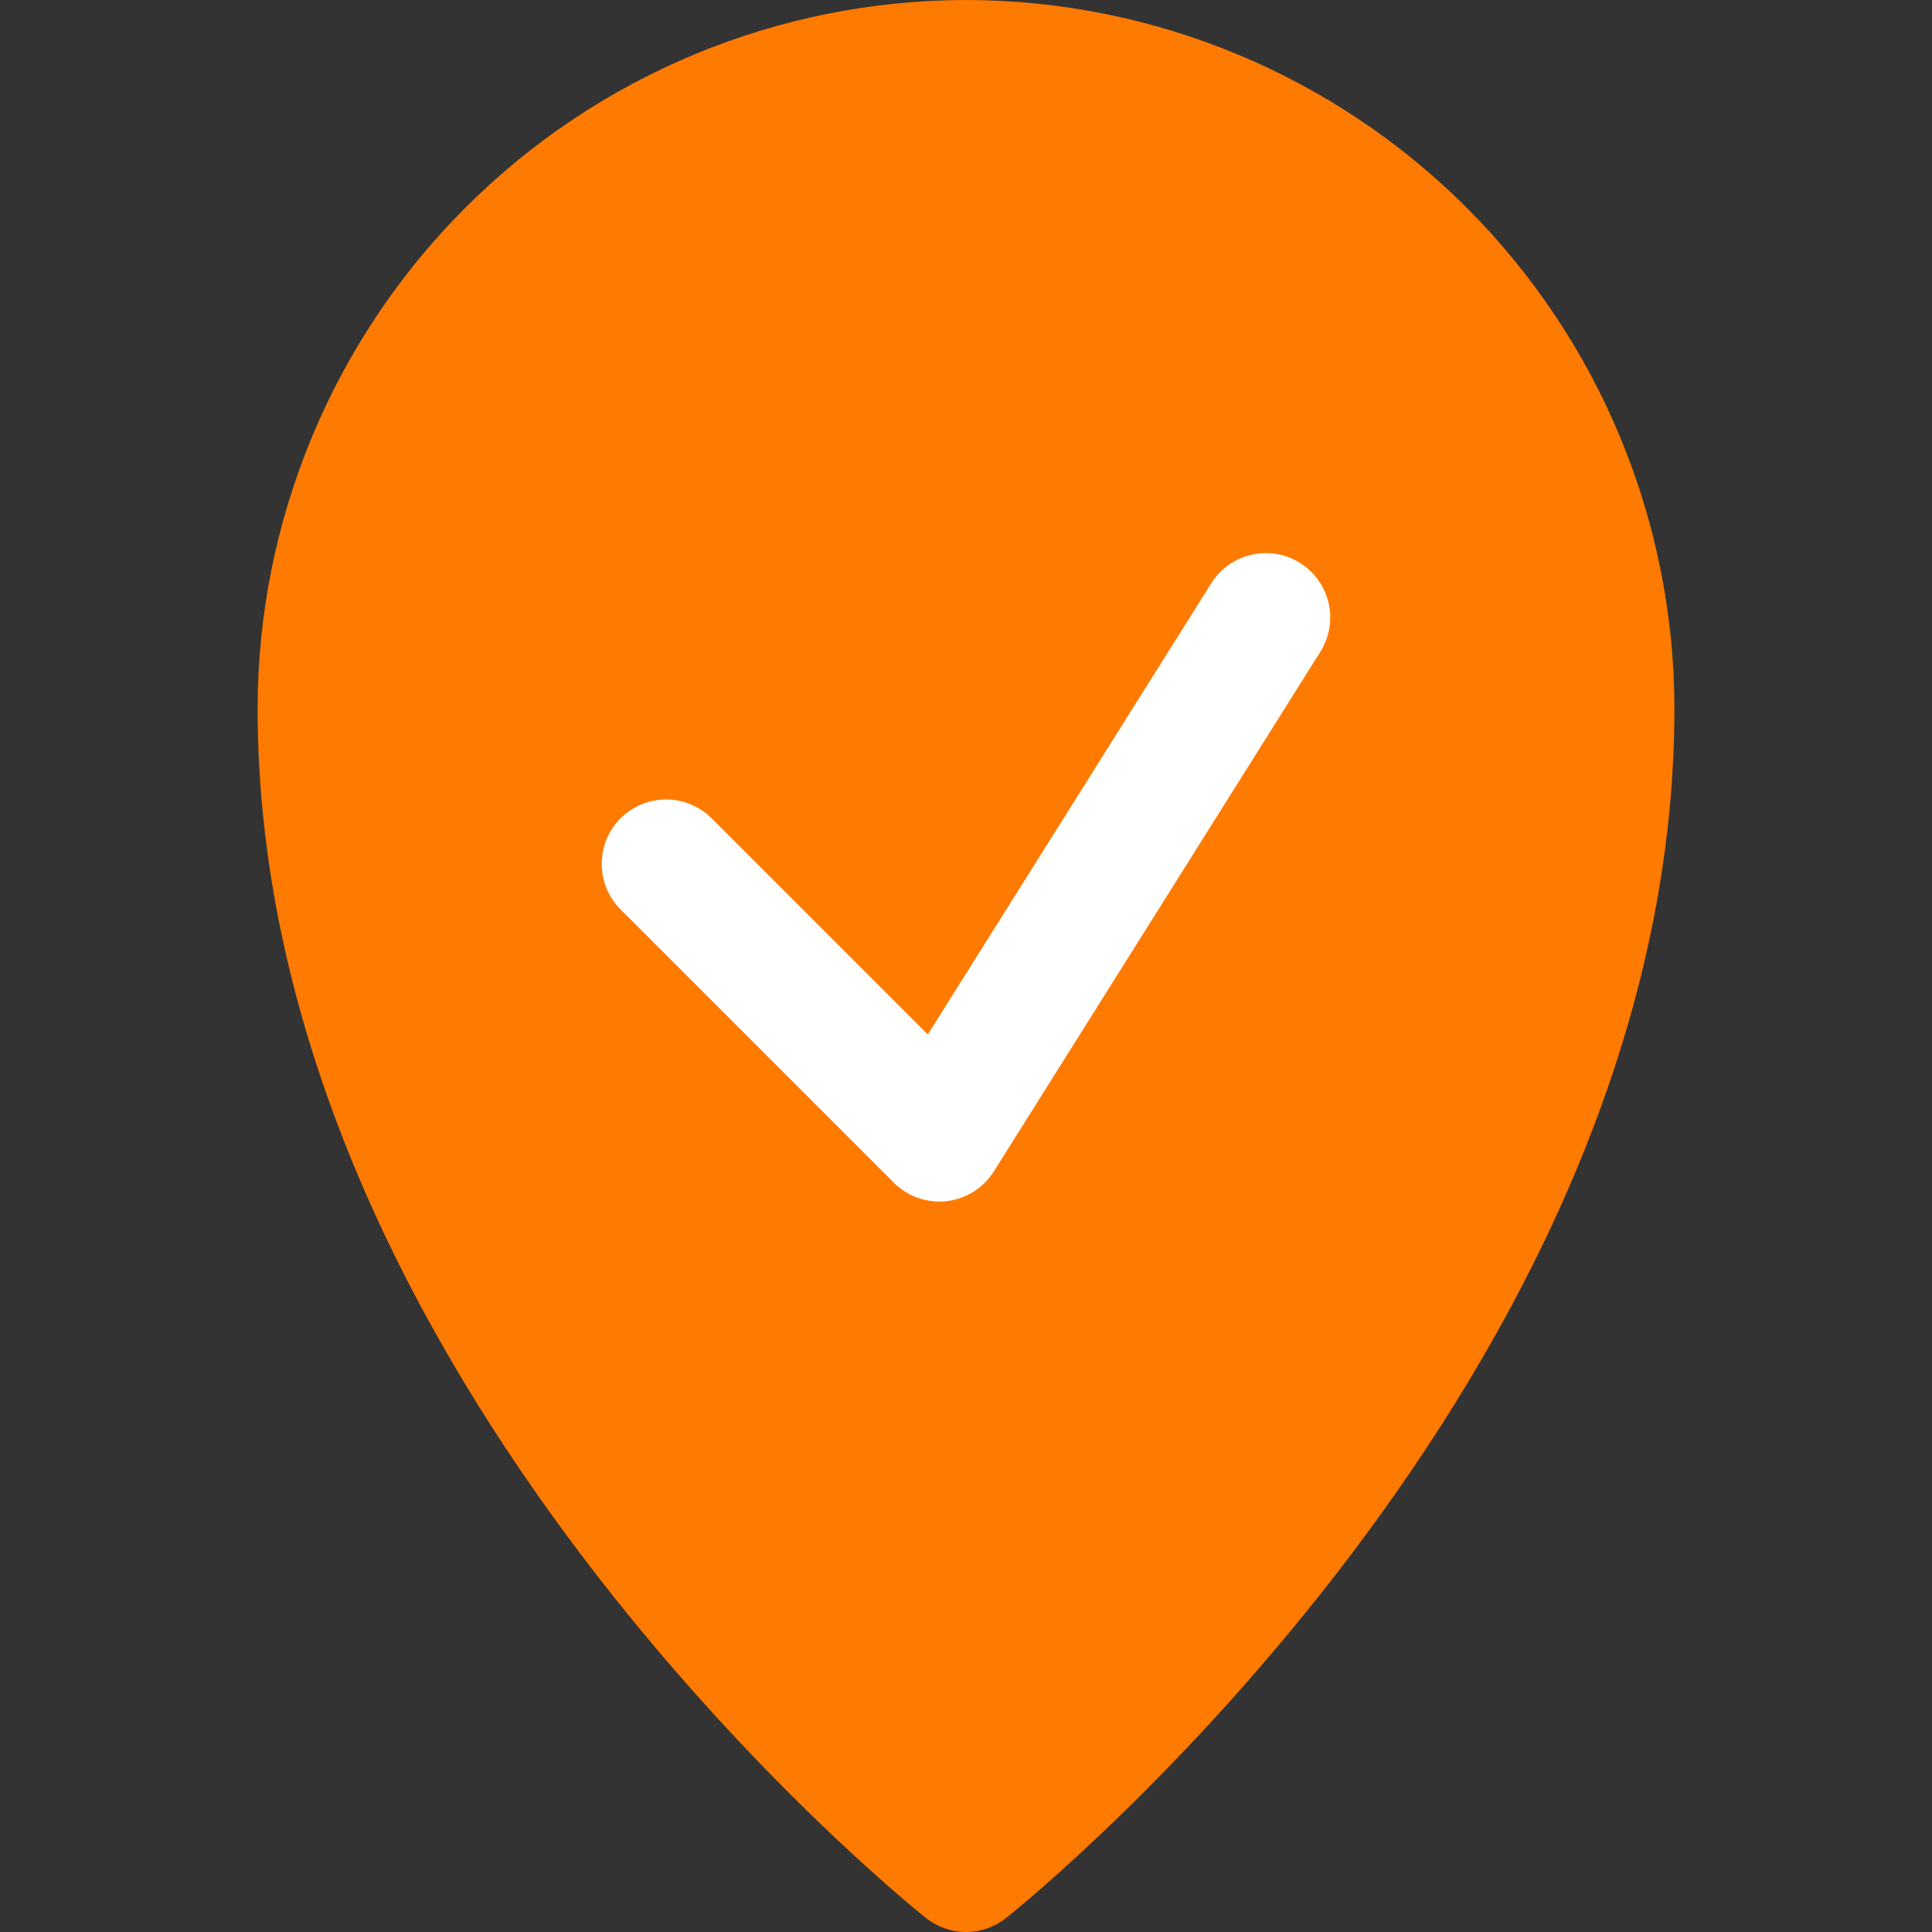 <svg width="50" height="50" viewBox="0 0 50 50" fill="none" xmlns="http://www.w3.org/2000/svg">
<rect x="0" y="0" width="50" height="50" fill="#333333" stroke="none"/>
<circle cx="25.5" cy="21.5" r="12.5" fill="white"/>
<path d="M25 0C20.14 0.005 15.48 1.939 12.043 5.376C8.606 8.813 6.672 13.473 6.667 18.333C6.667 35.602 23.253 49.071 23.959 49.635C24.255 49.871 24.622 50 25 50C25.379 50 25.746 49.871 26.041 49.635C26.748 49.071 43.334 35.602 43.334 18.333C43.328 13.473 41.395 8.813 37.958 5.376C34.521 1.939 29.861 0.005 25 0V0ZM34.173 16.864L25.721 30.316C25.588 30.528 25.409 30.707 25.197 30.84C24.985 30.973 24.746 31.057 24.497 31.086C24.435 31.092 24.373 31.095 24.31 31.095C23.868 31.095 23.444 30.92 23.132 30.607L16.06 23.535C15.747 23.223 15.572 22.799 15.572 22.357C15.572 21.915 15.747 21.491 16.06 21.178C16.372 20.866 16.796 20.69 17.238 20.69C17.68 20.69 18.104 20.866 18.417 21.178L24.011 26.772L31.351 15.089C31.587 14.717 31.961 14.453 32.392 14.355C32.822 14.258 33.273 14.335 33.647 14.57C34.02 14.805 34.285 15.178 34.384 15.608C34.483 16.038 34.407 16.489 34.173 16.864V16.864Z" fill="#FF7A00"/>
</svg>
